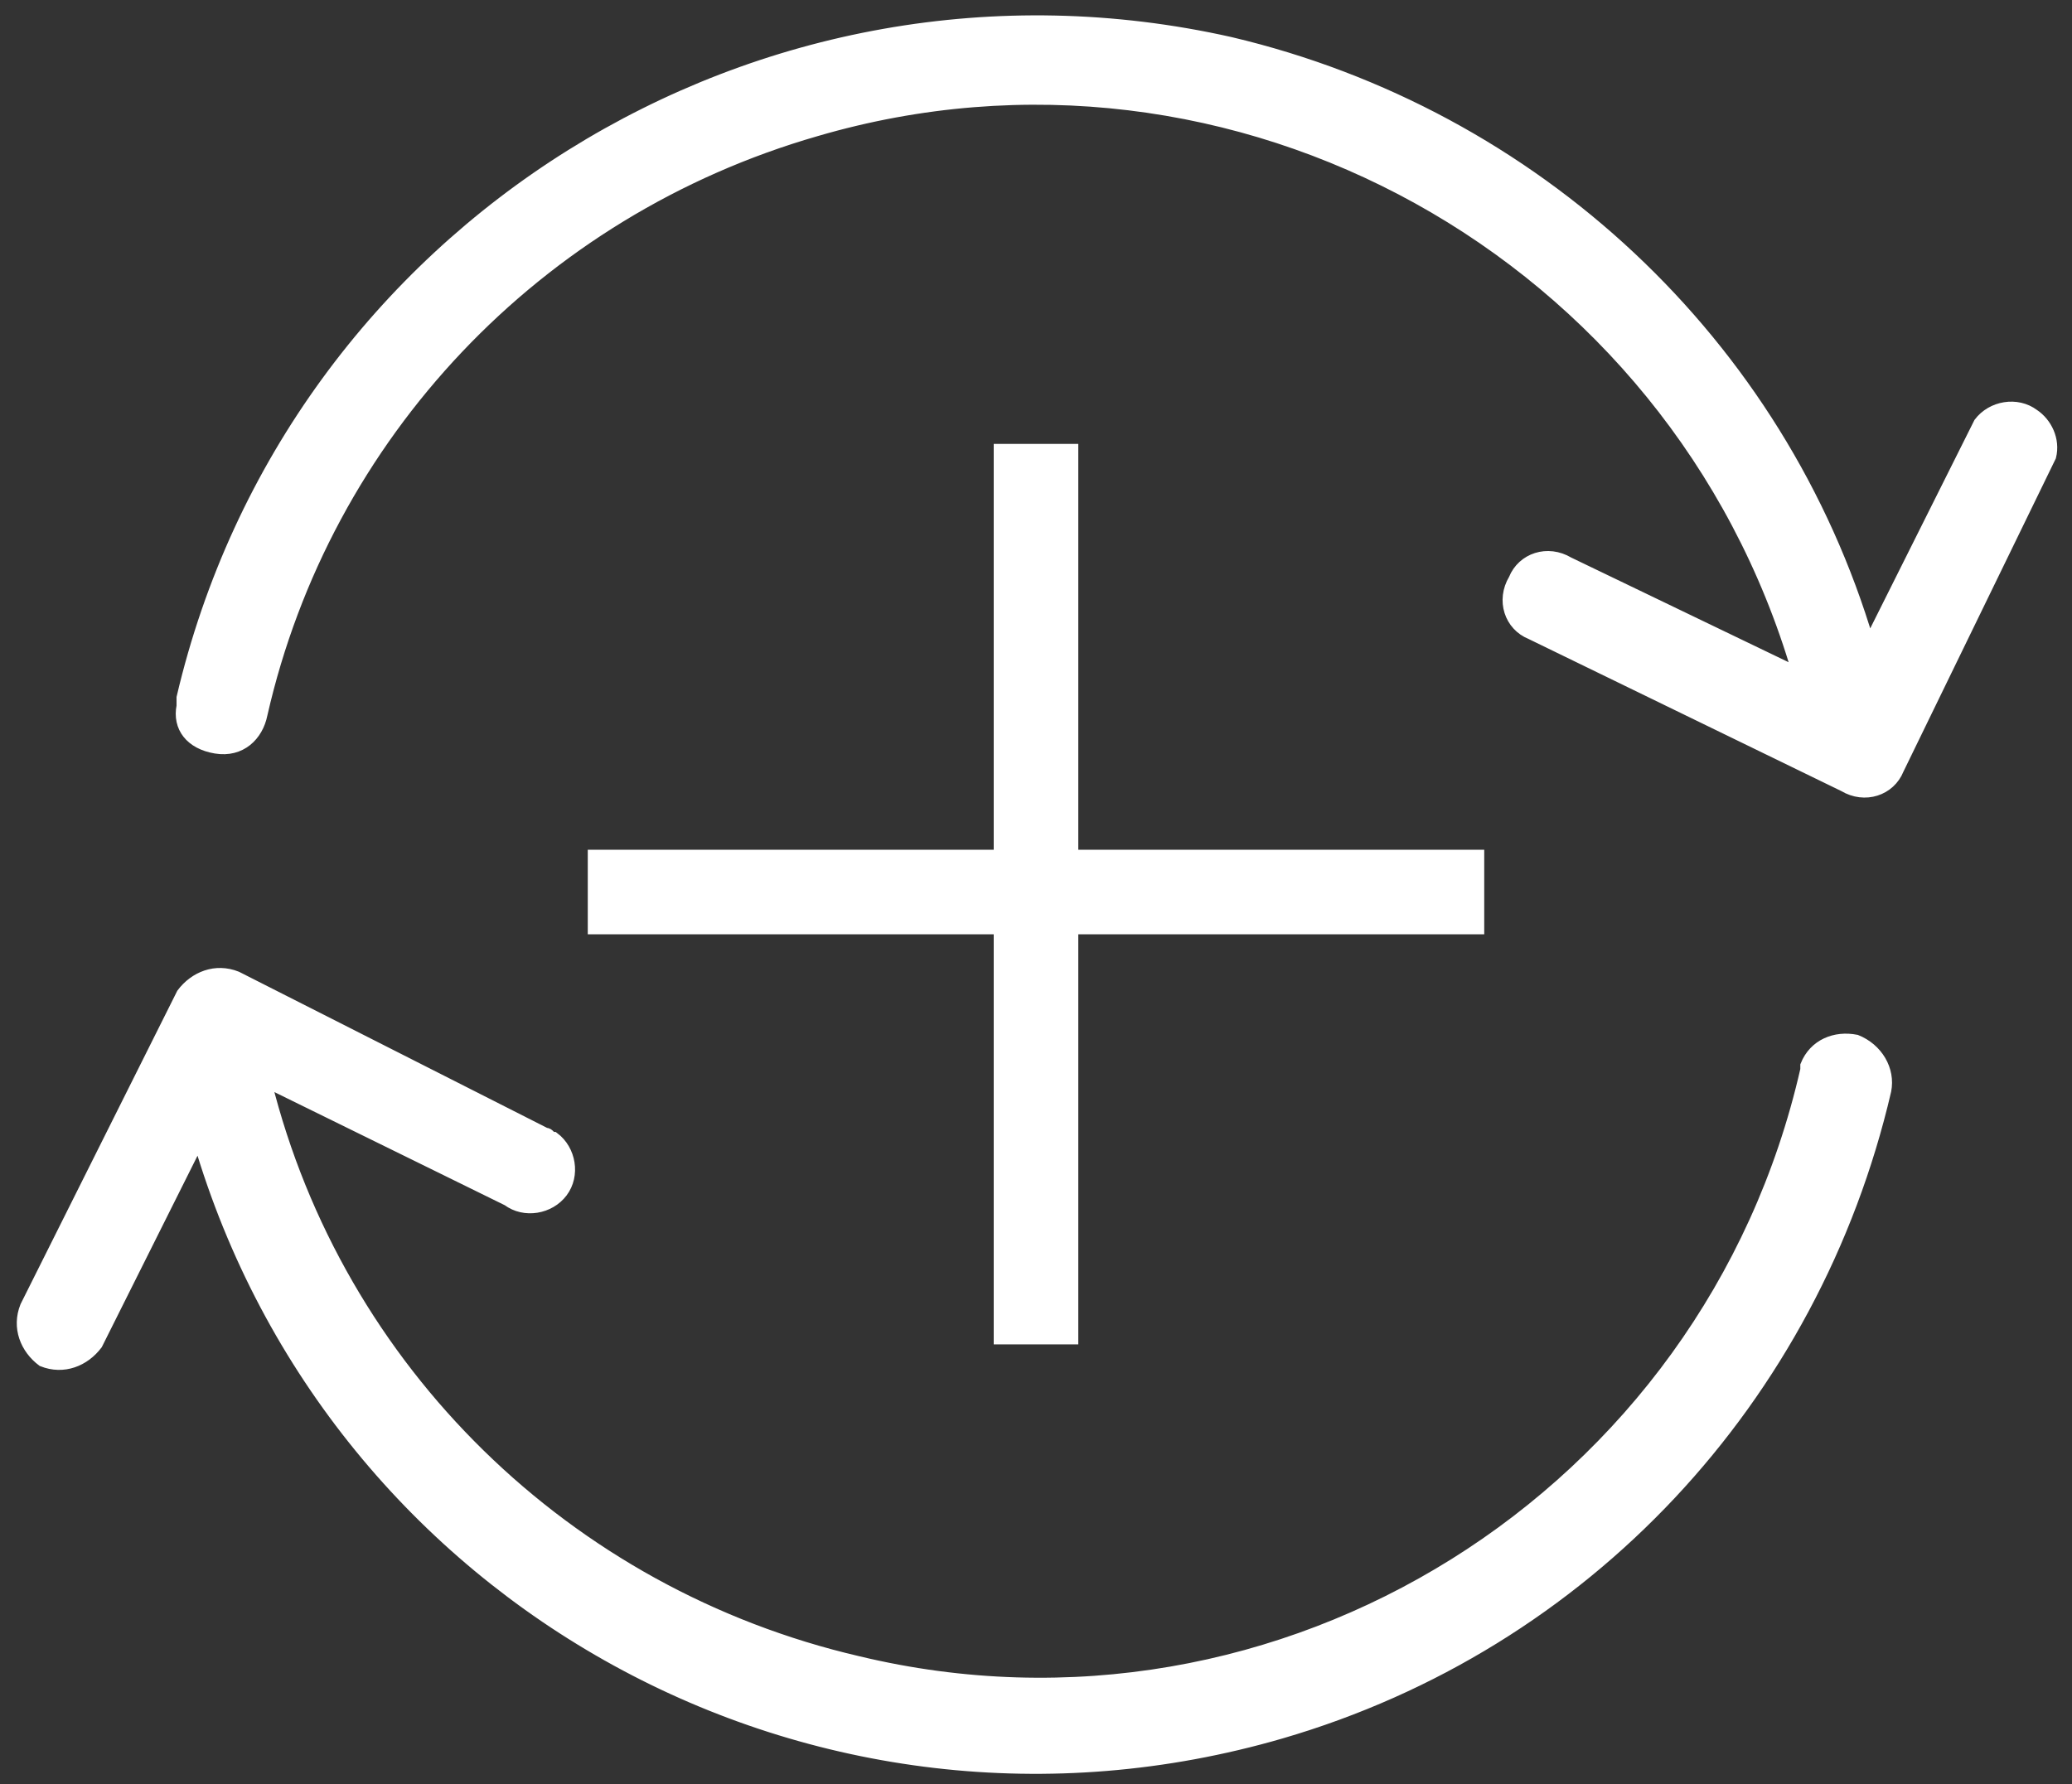 <?xml version="1.0" encoding="utf-8"?>
<!-- Generator: Adobe Illustrator 27.9.4, SVG Export Plug-In . SVG Version: 9.03 Build 54784)  -->
<svg version="1.1" id="a" xmlns="http://www.w3.org/2000/svg" xmlns:xlink="http://www.w3.org/1999/xlink" x="0px" y="0px"
	 viewBox="0 0 49 42.2" style="enable-background:new 0 0 49 42.2;" xml:space="preserve">
<rect x="0" y="0" width="49" height="42.2" fill="#333333" stroke="none"/>
<style type="text/css">
	.st0{fill:#FFFFFF;stroke:#FFFFFF;stroke-width:0.25;stroke-miterlimit:10;}
	.st1{fill:none;stroke:#FFFFFF;stroke-width:2;stroke-miterlimit:10;}
</style>
<path class="st0" d="M37.1,13.3l5.4,2.6C39.6,6,29.2,0.2,19.3,3.1C12.7,5,7.7,10.3,6.2,16.9c-0.1,0.5-0.5,0.9-1.1,0.8
	s-0.9-0.5-0.8-1c0-0.1,0-0.1,0-0.2C6.9,5.4,18-1.5,29.1,1c7.2,1.7,13,7.1,15.1,14.2l2.6-5.2c0.3-0.4,0.9-0.5,1.3-0.2
	c0.3,0.2,0.5,0.6,0.4,1l-3.6,7.4c-0.2,0.5-0.8,0.7-1.3,0.4L36.2,15c-0.5-0.2-0.7-0.8-0.4-1.3C36,13.2,36.6,13,37.1,13.3L37.1,13.3
	L37.1,13.3z M0.6,30.9c-0.2,0.5,0,1,0.4,1.3c0.5,0.2,1,0,1.3-0.4l2.4-4.8c3.2,10.9,14.6,17.2,25.6,14c7.2-2.1,12.6-7.9,14.3-15.2
	c0.1-0.5-0.2-1-0.7-1.2c-0.5-0.1-1,0.1-1.2,0.6c0,0,0,0.1,0,0.1c-2.3,10.1-12.4,16.4-22.4,14c-6.9-1.6-12.3-6.9-14-13.7l5.7,2.8
	c0.4,0.3,1,0.2,1.3-0.2c0.3-0.4,0.2-1-0.2-1.3c-0.1,0-0.1-0.1-0.2-0.1l-7.3-3.7c-0.5-0.2-1,0-1.3,0.4L0.6,30.9L0.6,30.9z"/>
<line class="st1" x1="24.5" y1="10.5" x2="24.5" y2="31.8"/>
<line class="st1" x1="35.1" y1="21.1" x2="13.9" y2="21.1"/>
</svg>
